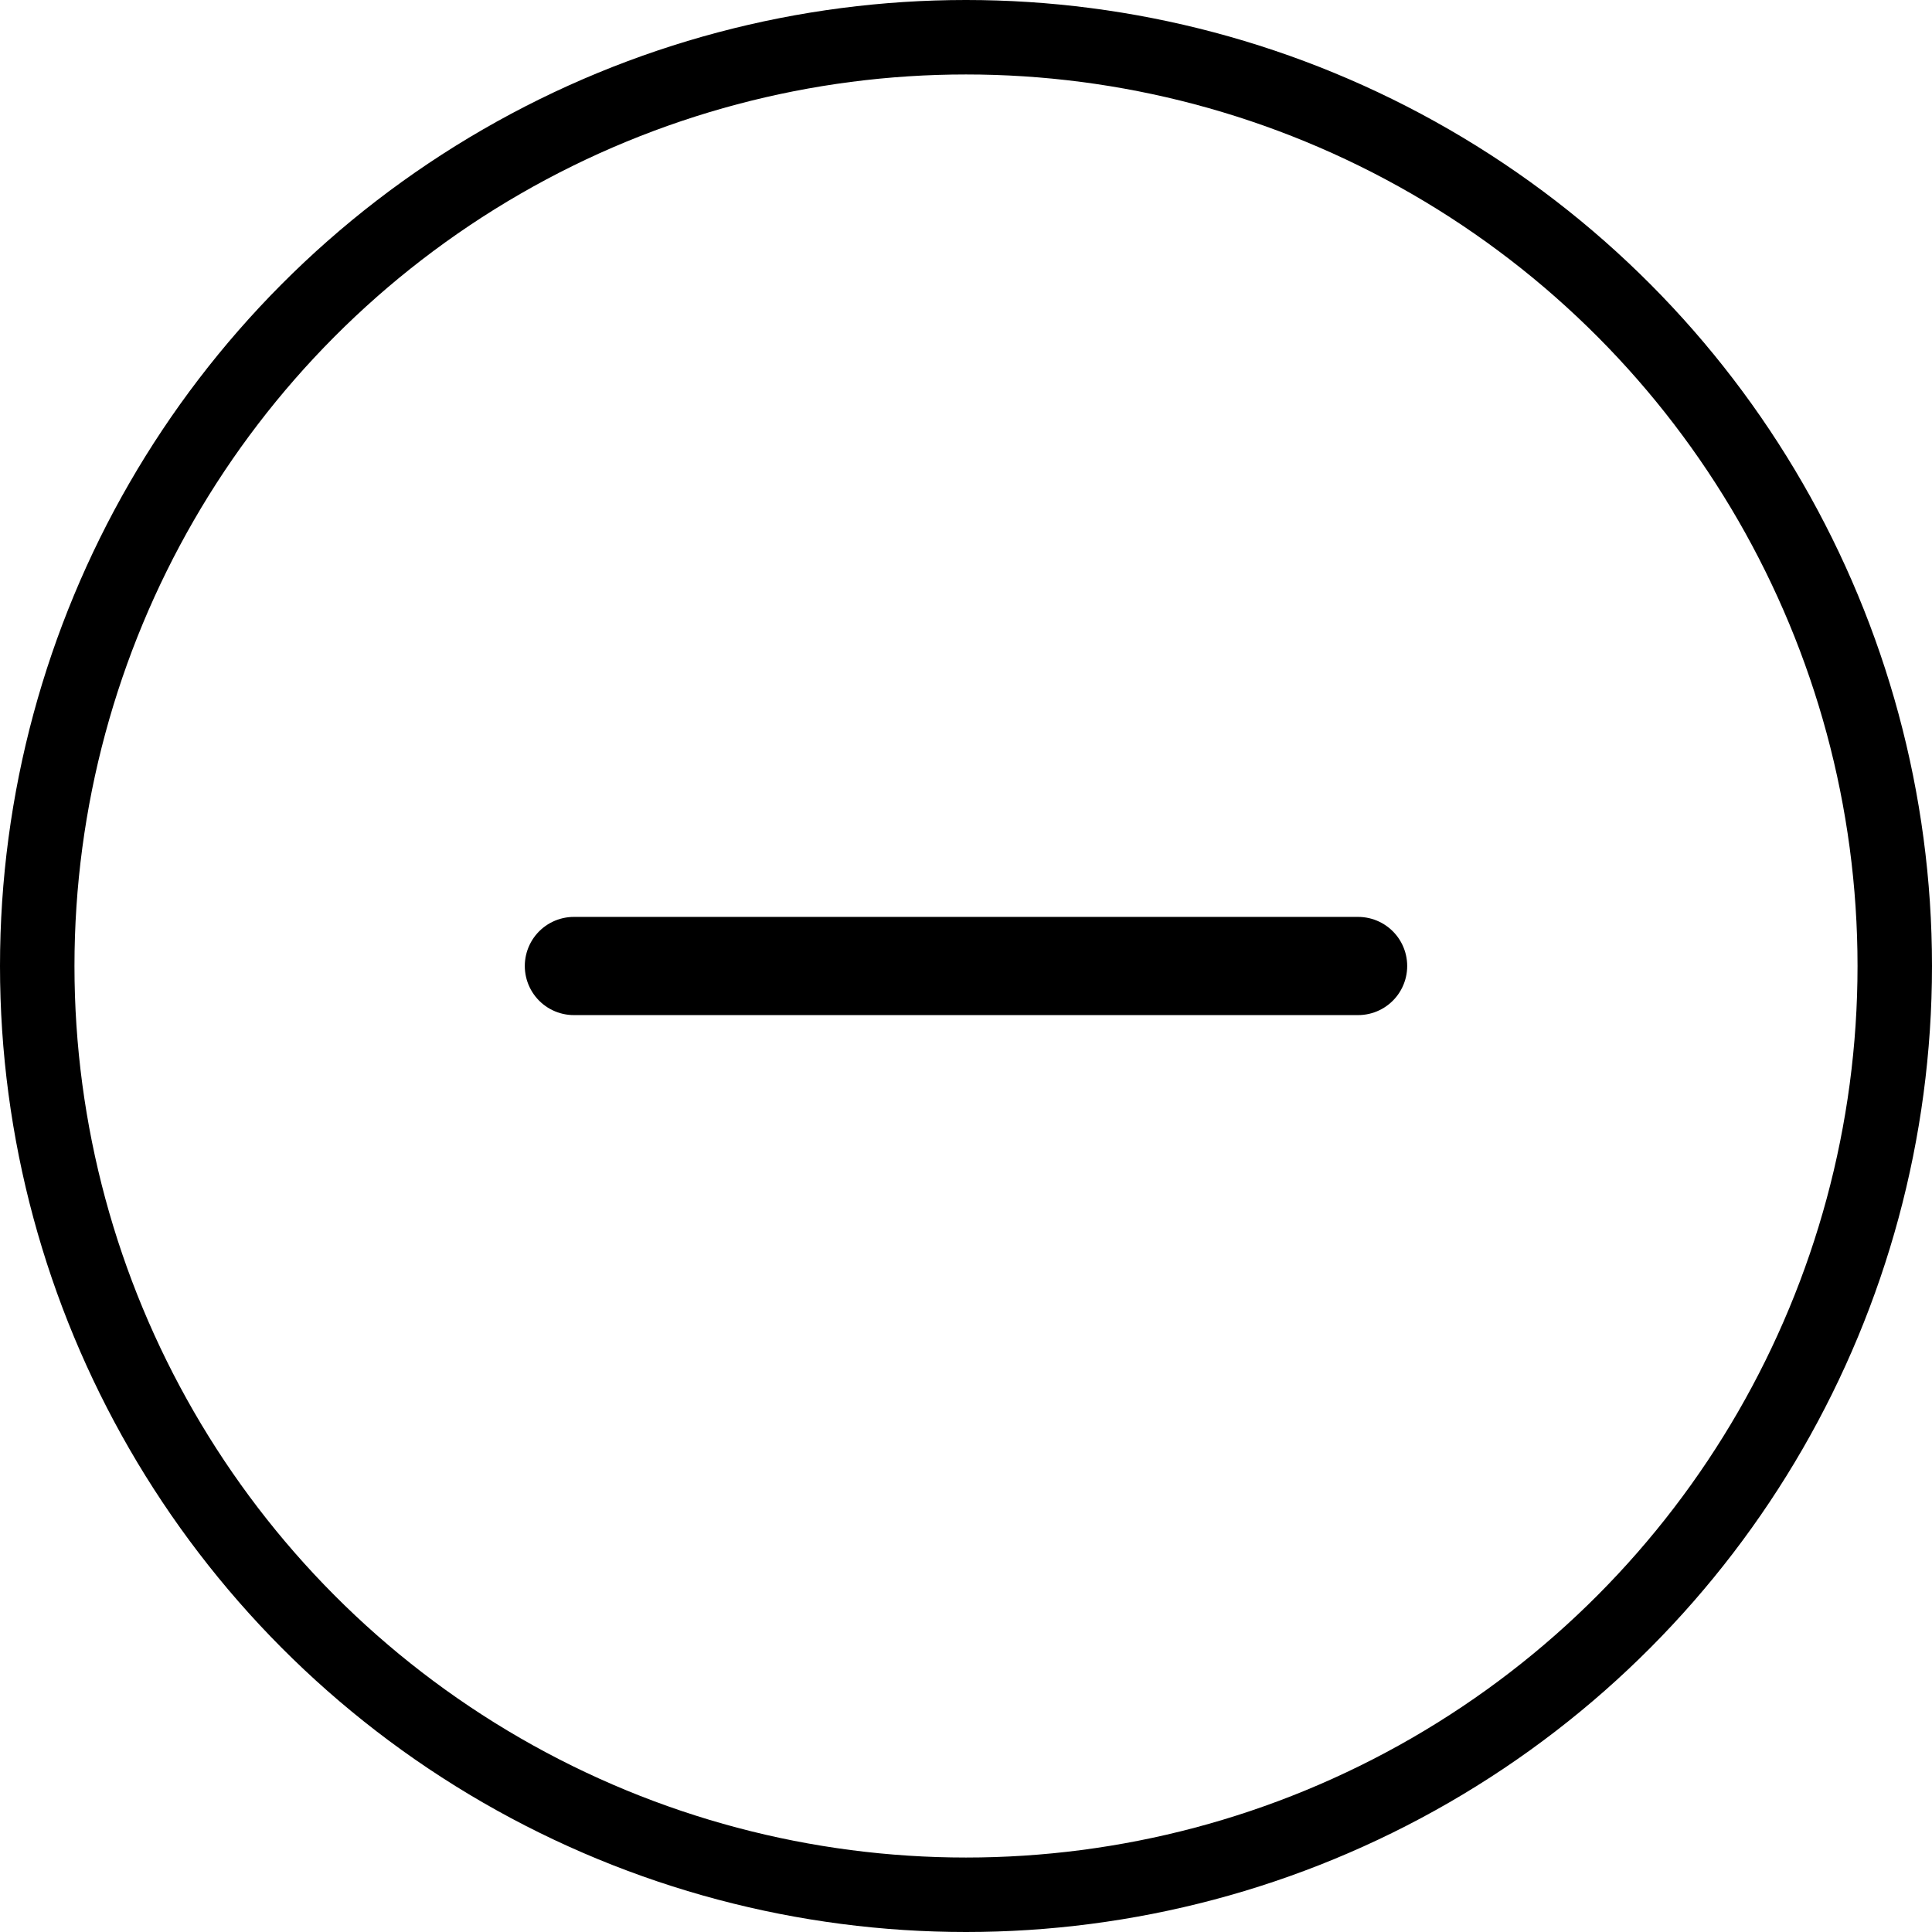 <?xml version="1.0" encoding="UTF-8"?>
<svg width="155.67" height="155.67" version="1.1" viewBox="0 0 155.67 155.67" xmlns="http://www.w3.org/2000/svg">
 <g fill="none" stroke="#000">
  <g transform="translate(-47.655 -92.925)" stroke-width="6">
   <circle cx="125.49" cy="170.76" r="74.835" fill="none" stroke="#000" stroke-width="6" style="paint-order:fill markers stroke"/>
  </g>
  <path d="m46.241 77.835h63.187" stroke-linecap="round" stroke-width="7.912"/>
 </g>
</svg>
